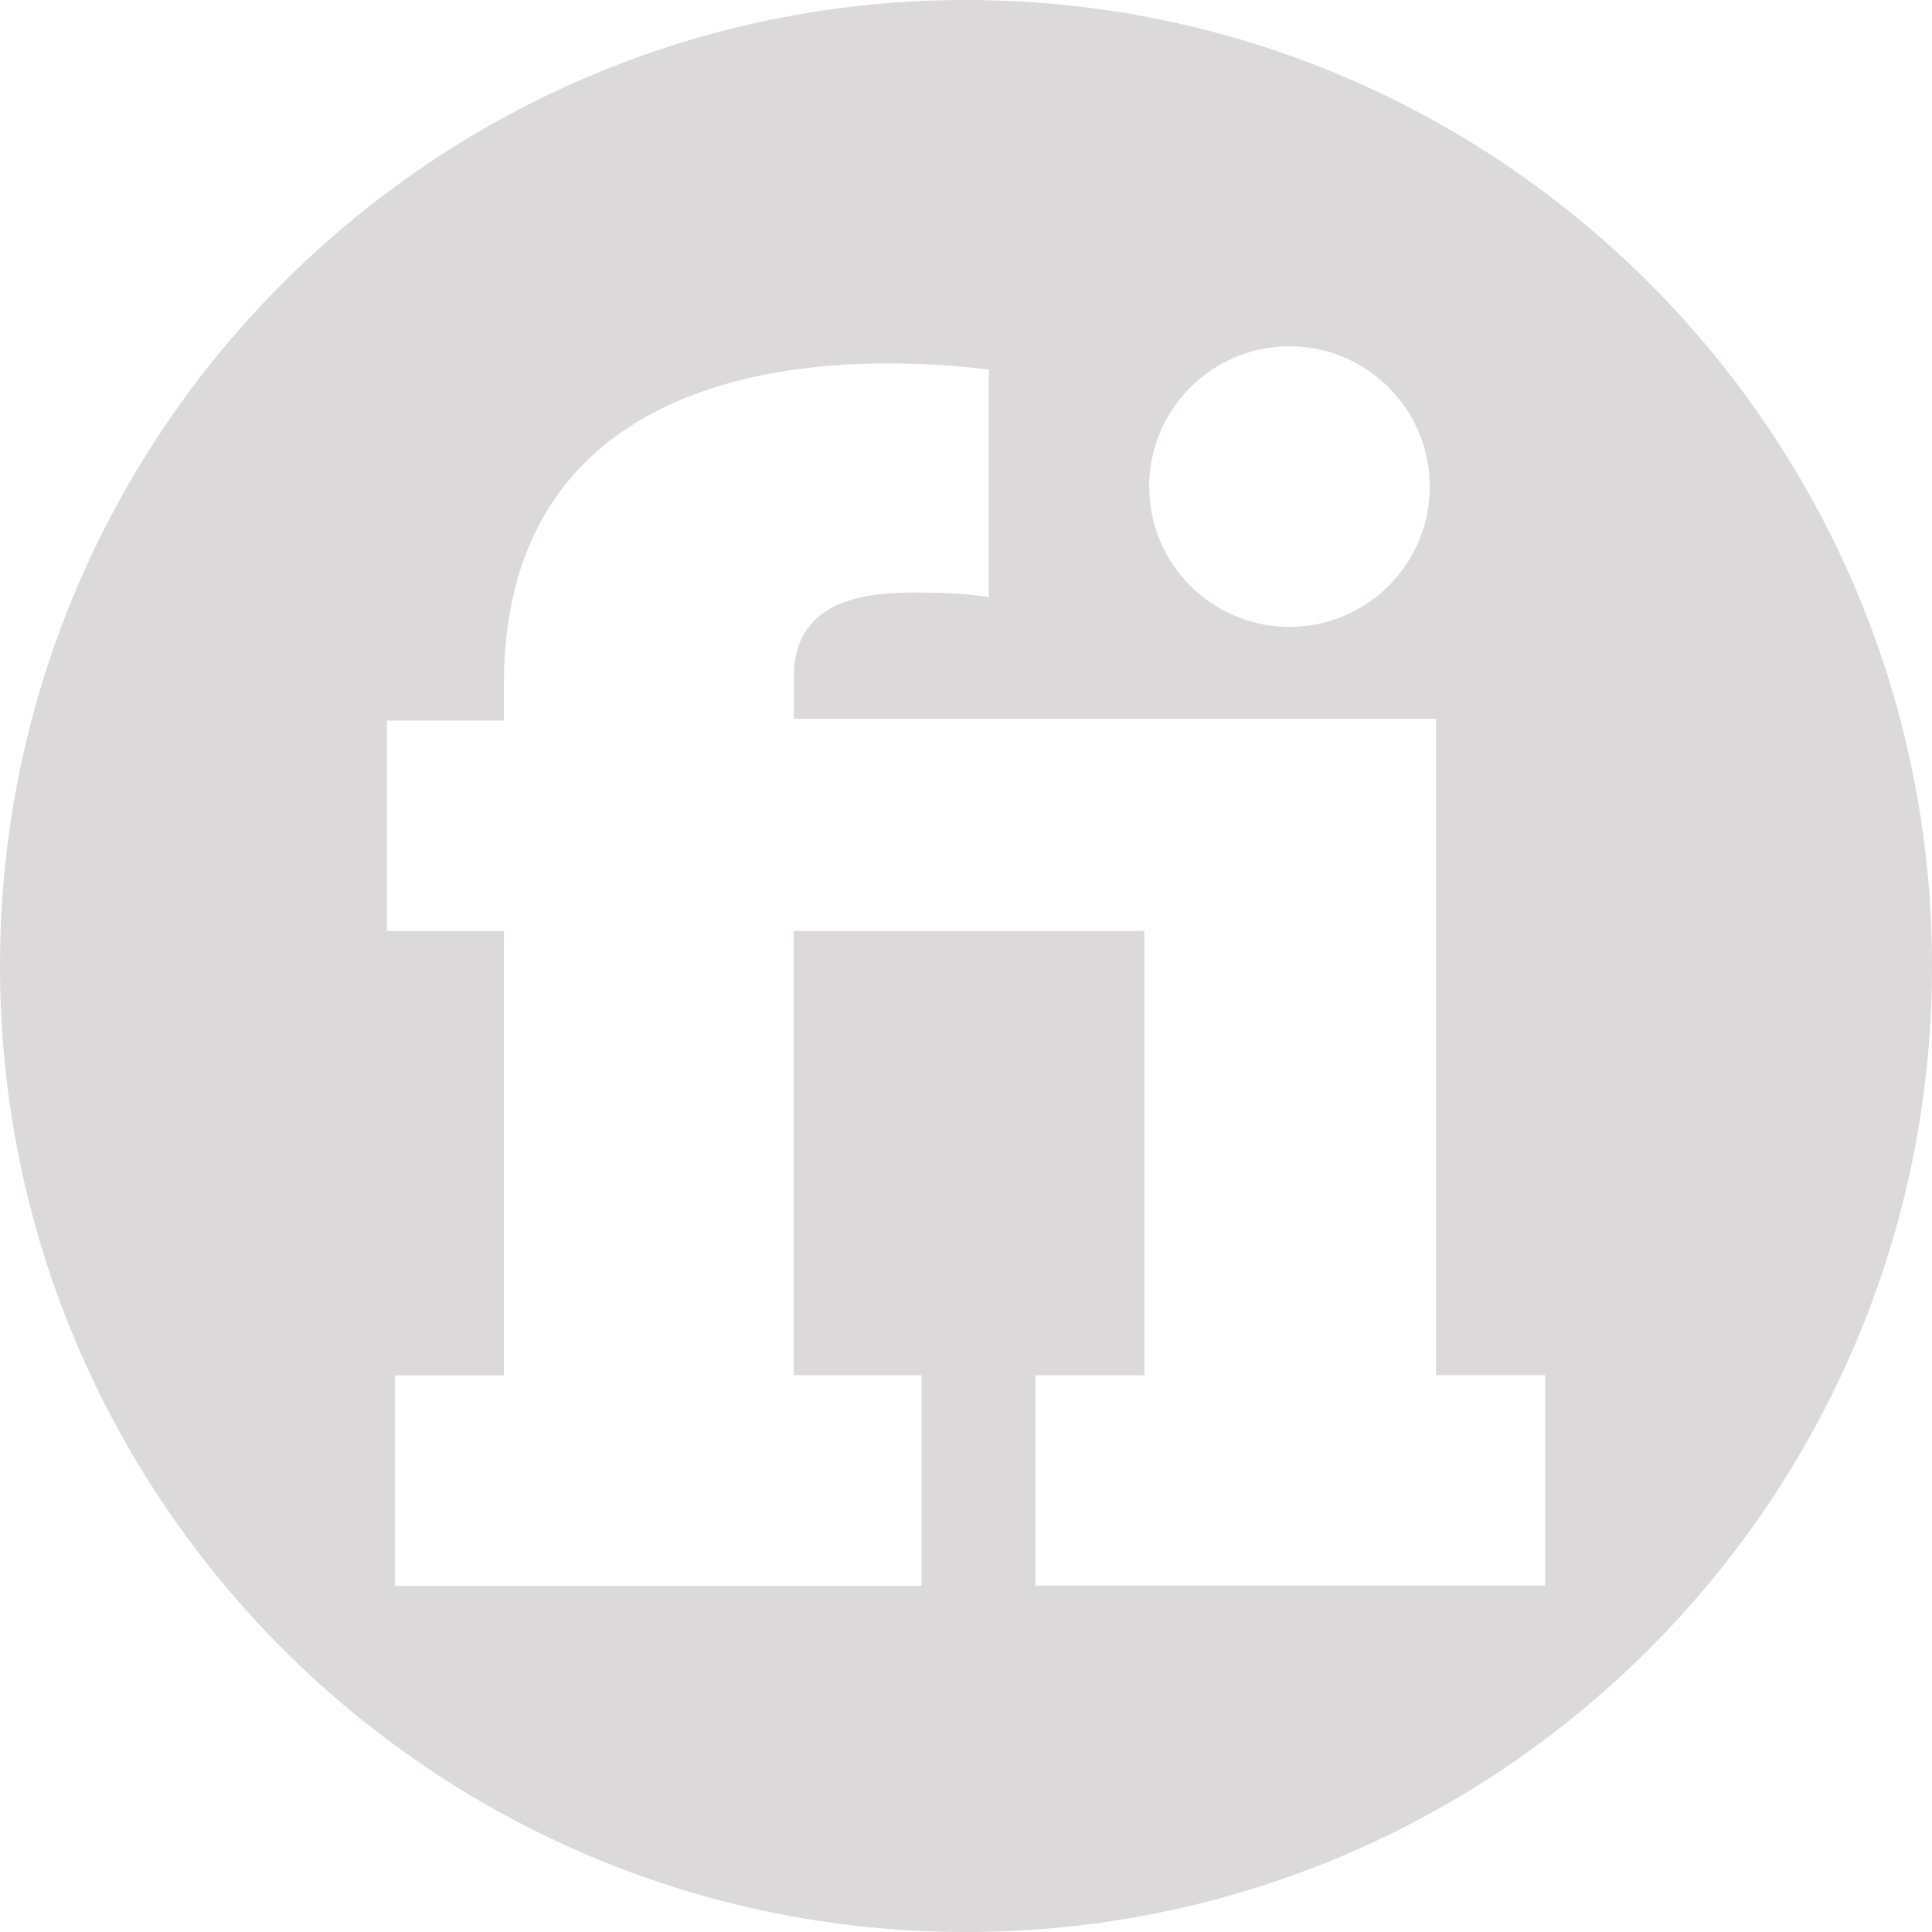 <?xml version="1.0" encoding="UTF-8"?>
<svg id="Layer_1" data-name="Layer 1" xmlns="http://www.w3.org/2000/svg" viewBox="0 0 508.02 508.02">
  <defs>
    <style>
      .cls-1 {
        fill: #dbd9d9;
      }
    </style>
  </defs>
  <path class="cls-1" d="m254.01,0C113.72,0,0,113.72,0,254.01s113.72,254.01,254.01,254.01,254.01-113.72,254.01-254.01S394.3,0,254.01,0Zm85.06,91.06c20.37,0,36.89,16.52,36.89,36.89s-16.52,36.89-36.89,36.89-36.89-16.52-36.89-36.89,16.52-36.89,36.89-36.89Zm67.24,325.89h-134.06v-55.34h28.65v-116.83h-92.19v116.83h33.62v55.39H103.8v-55.34h28.69v-116.83h-30.75v-55.34h30.75v-9.49c0-74.61,65.18-84.44,100.44-84.44,9.05-.03,18.08.52,27.06,1.63v59.86s-5.75-1.24-18.45-1.24c-11.07,0-32.8.41-32.8,22.14v11.07h168.86v172.58h28.71v55.34Z"/>
</svg>
